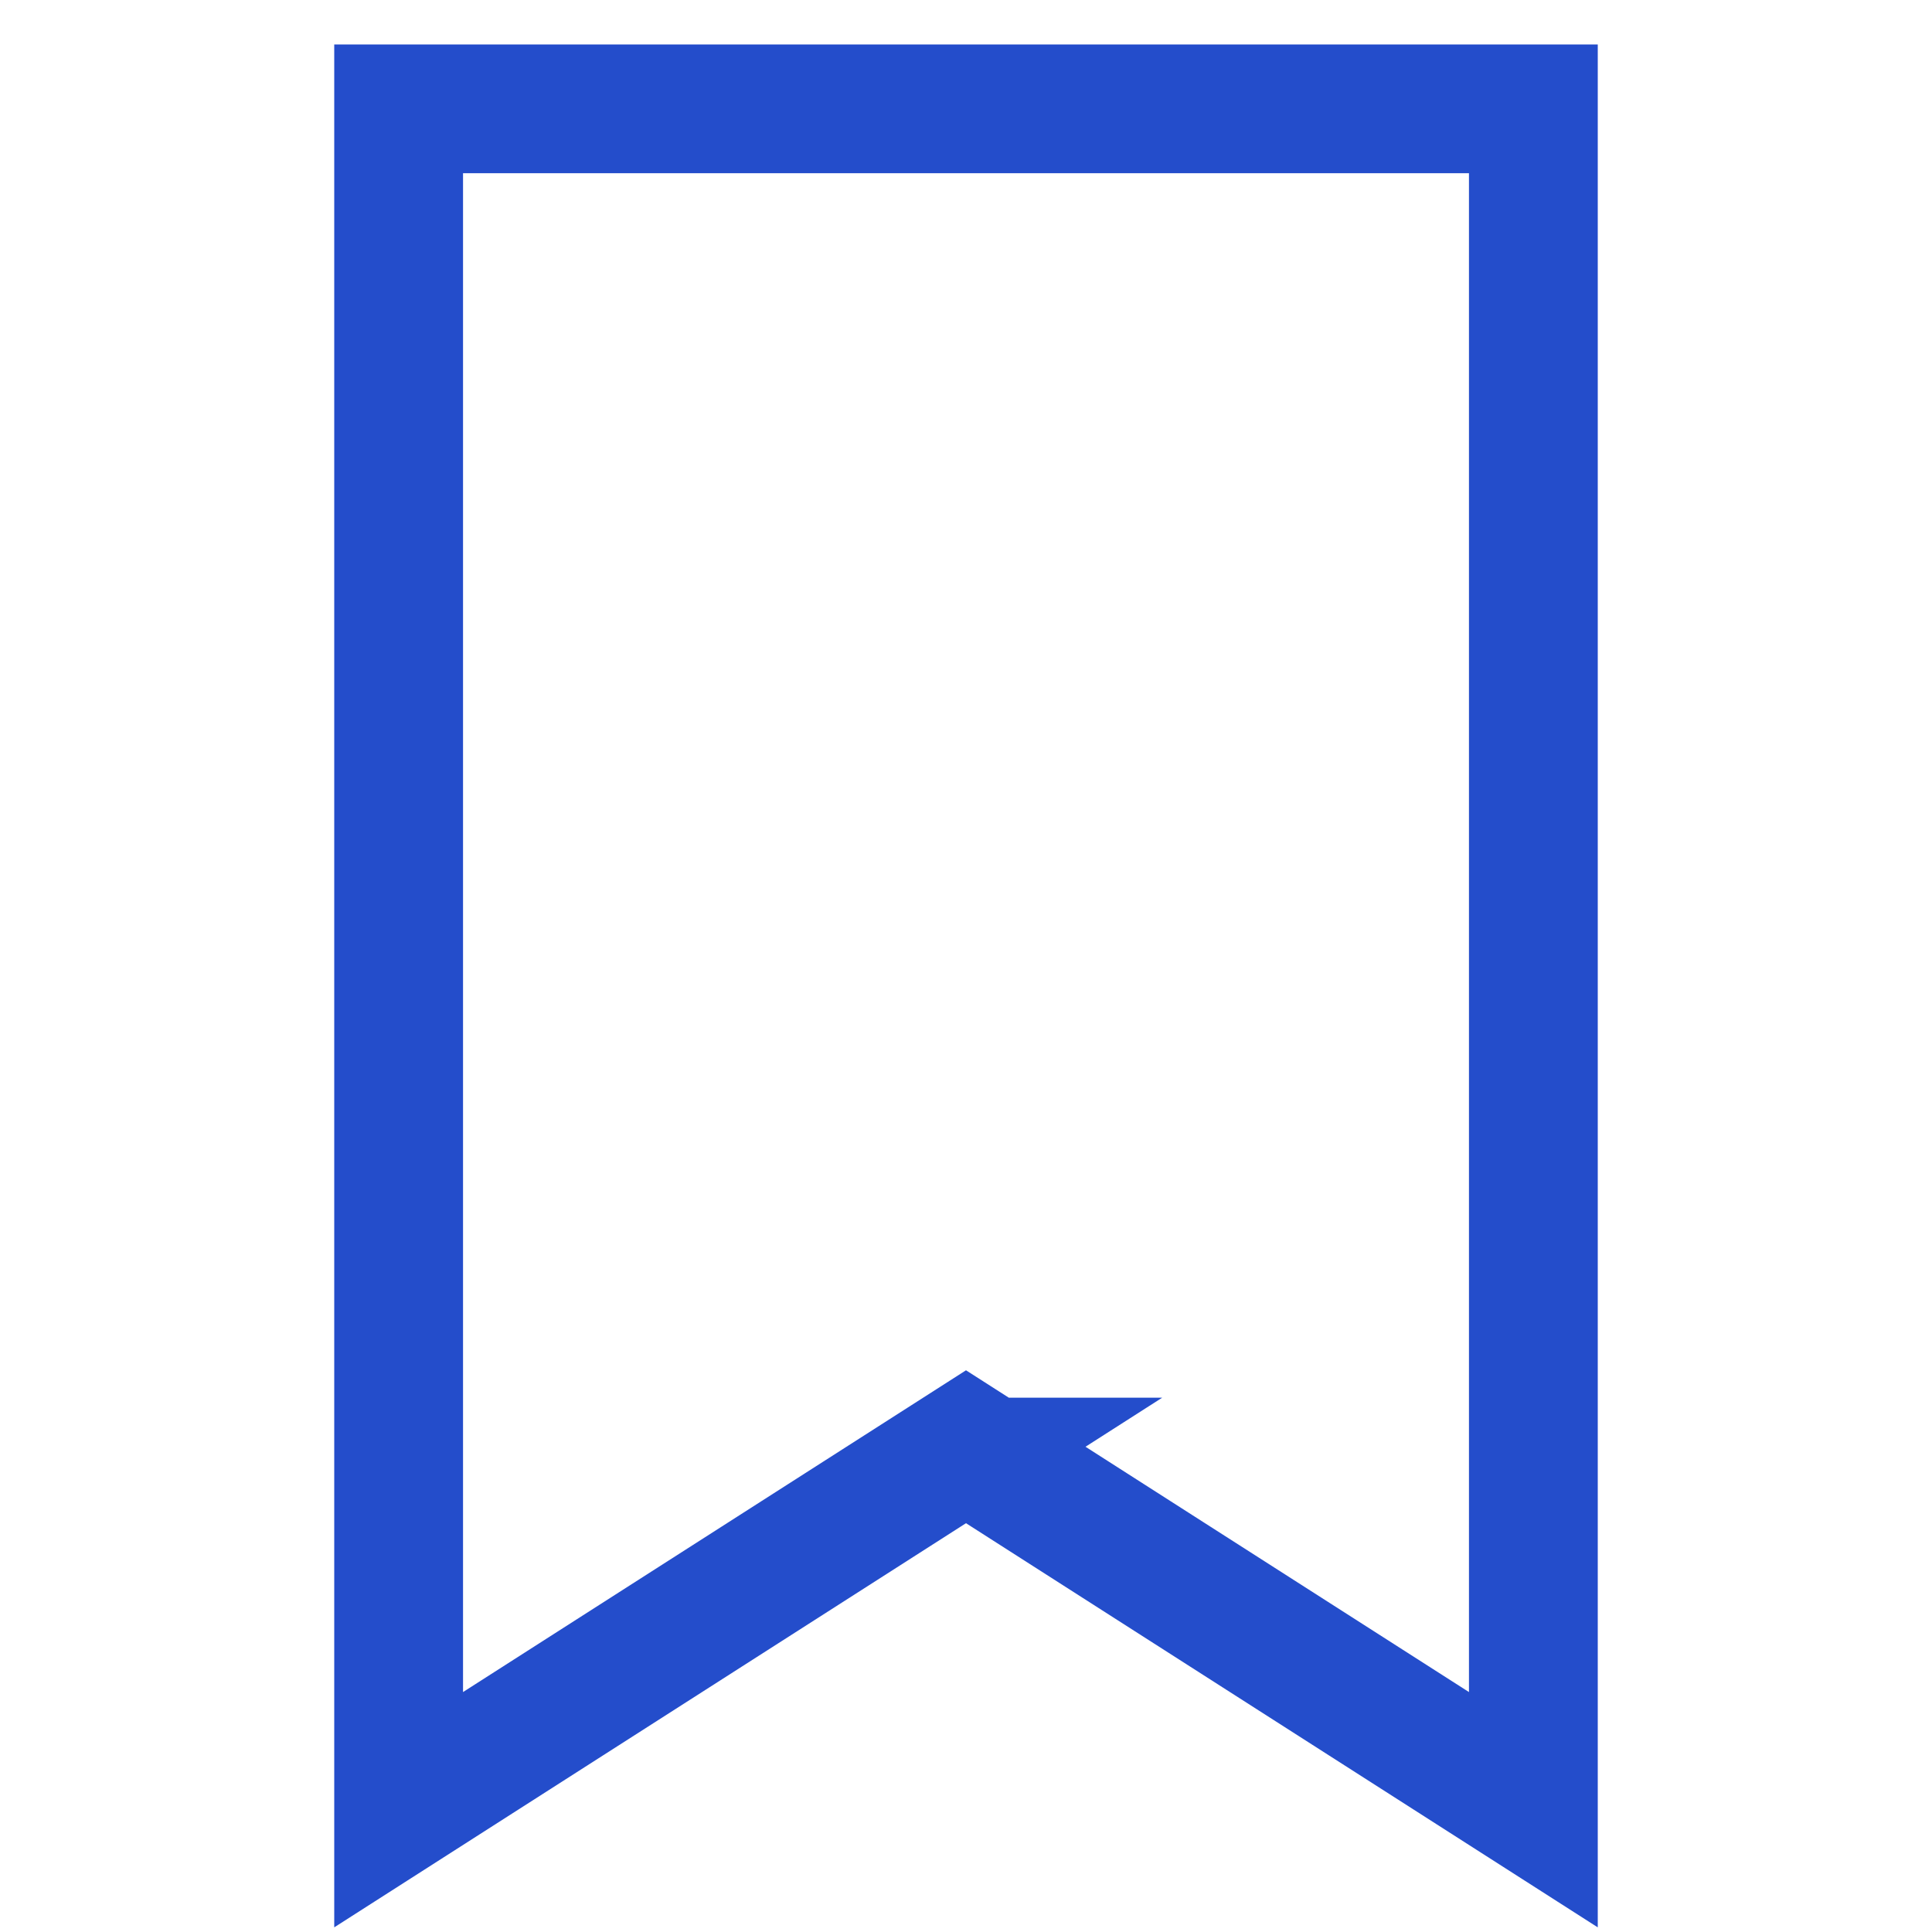 <svg width='30' height='30' fill='none' xmlns='http://www.w3.org/2000/svg'><path d='M14.628 22.703 6.19 28.101V1.69h17.62v26.411l-8.438-5.398-.372-.238-.372.238z' stroke='#244DCB' stroke-width='2'/></svg>